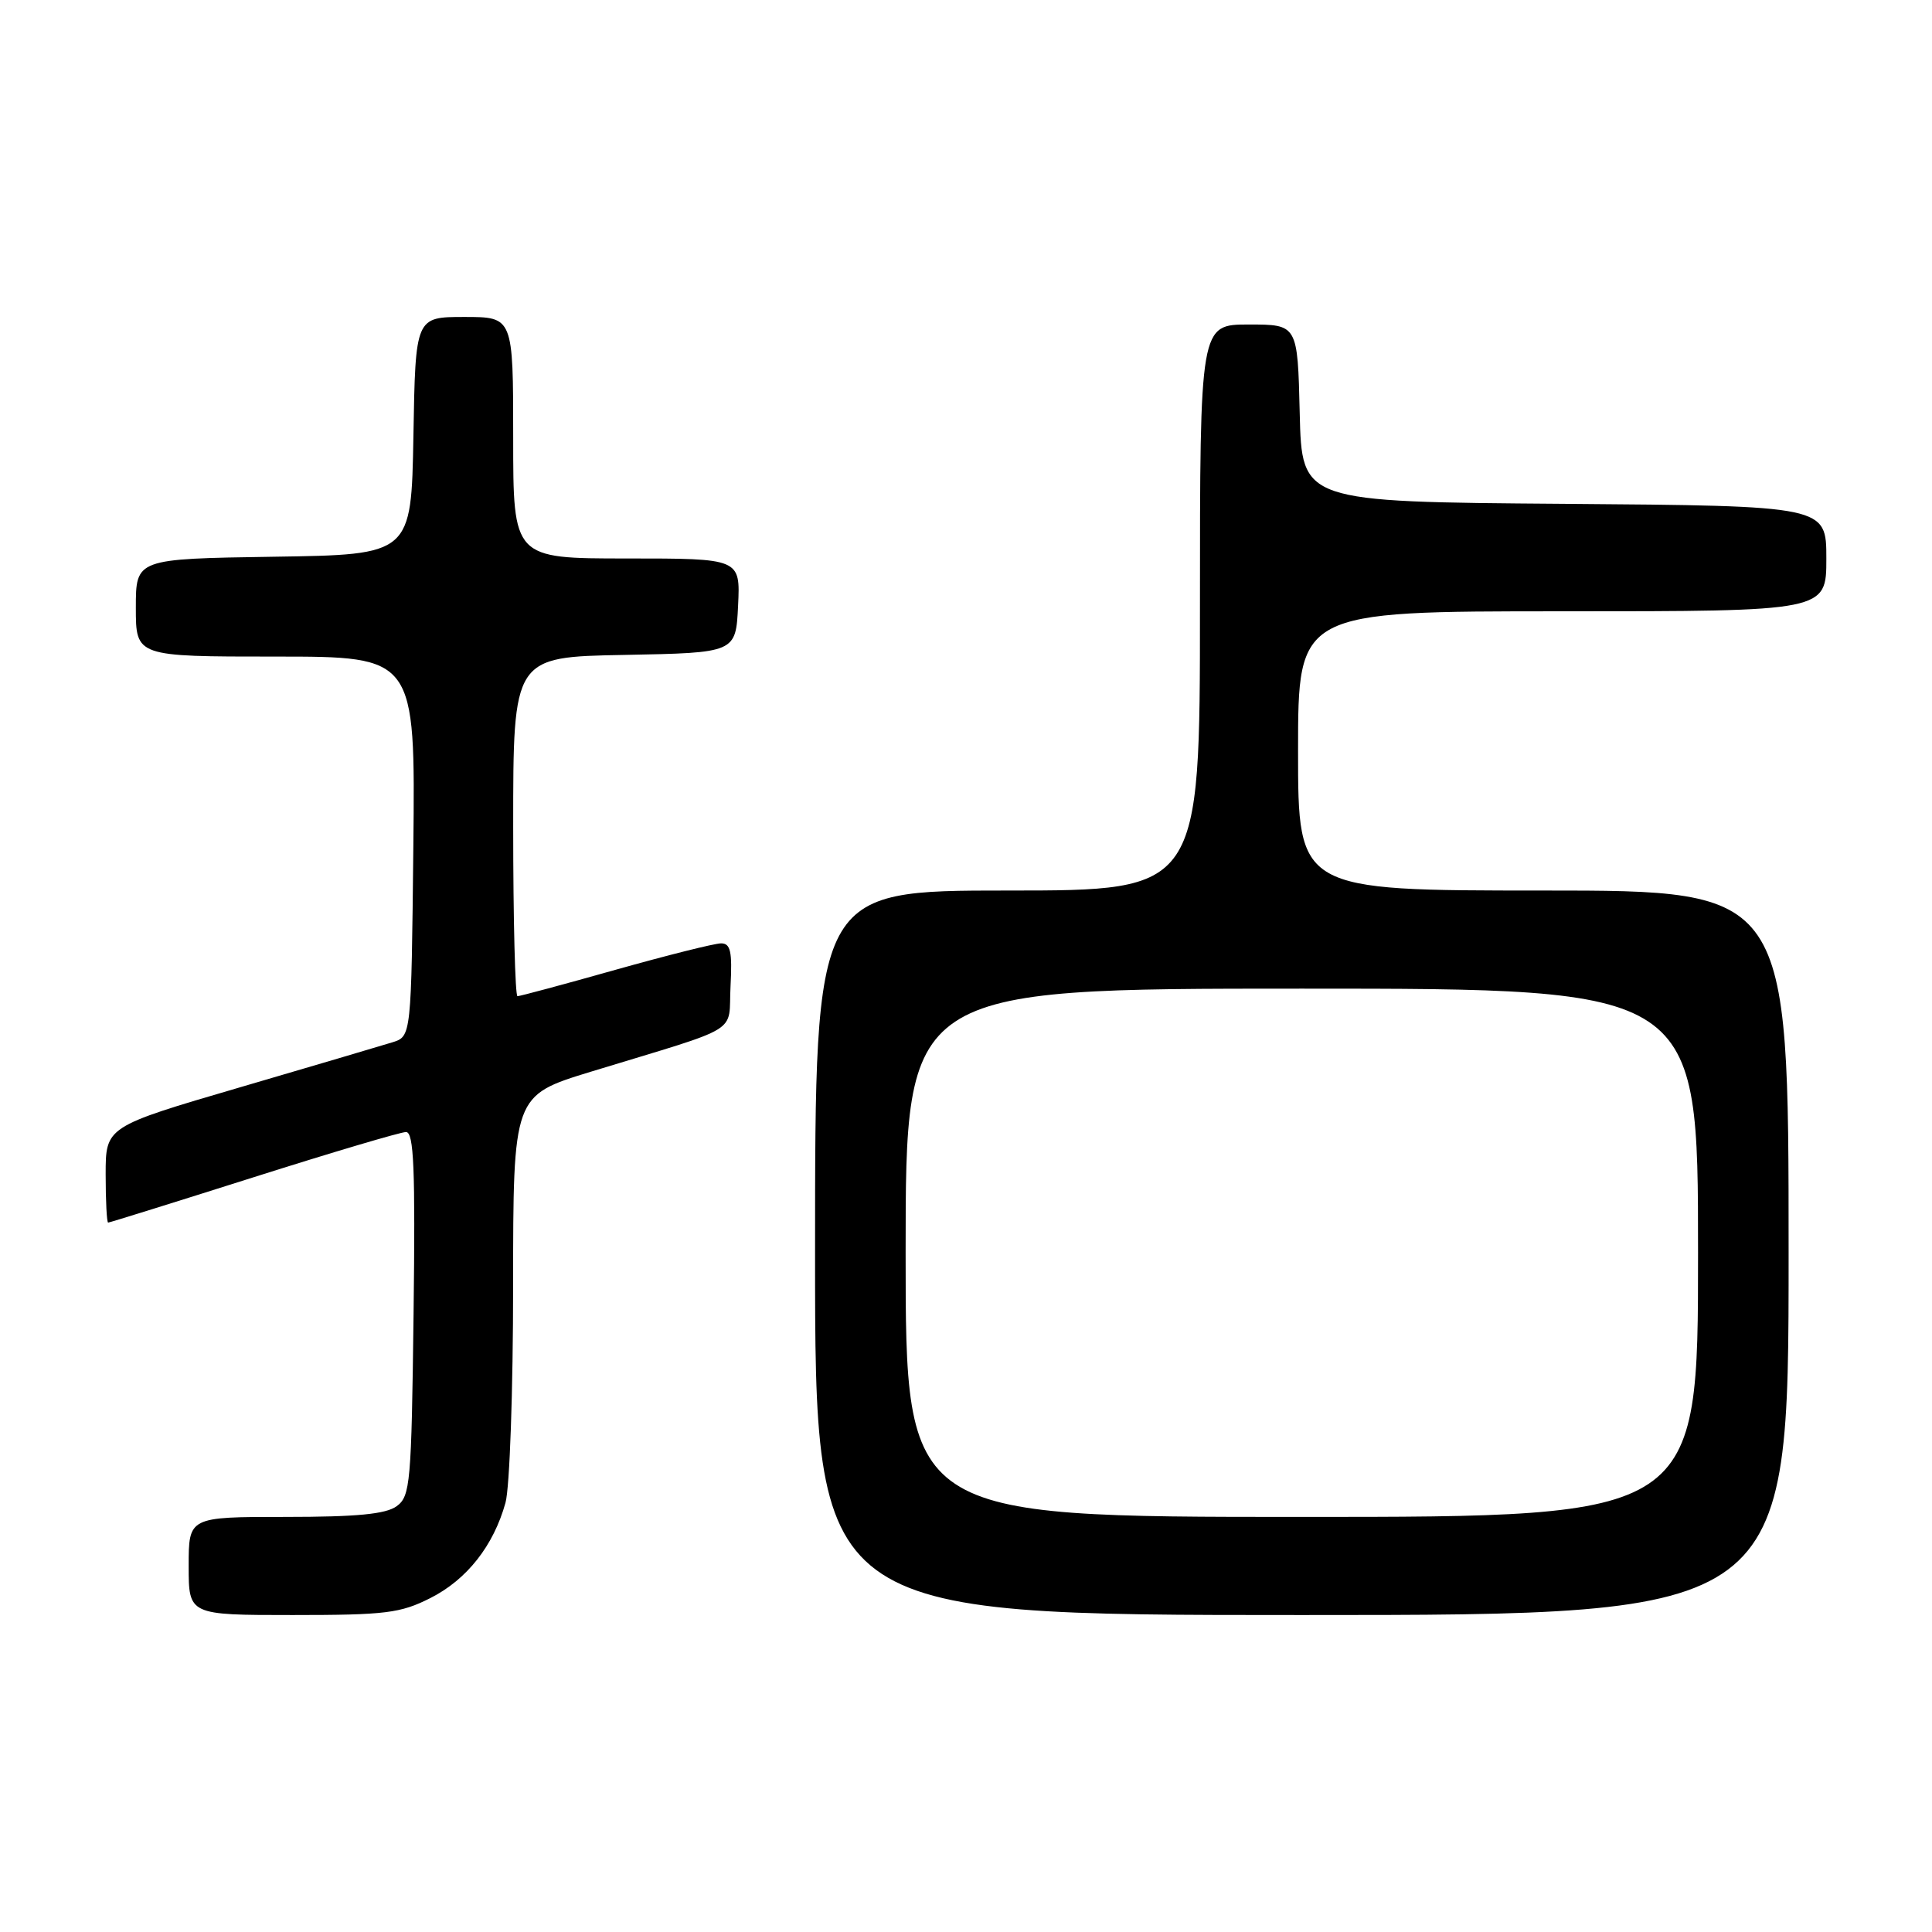 <?xml version="1.0" encoding="UTF-8" standalone="no"?>
<!DOCTYPE svg PUBLIC "-//W3C//DTD SVG 1.1//EN" "http://www.w3.org/Graphics/SVG/1.1/DTD/svg11.dtd" >
<svg xmlns="http://www.w3.org/2000/svg" xmlns:xlink="http://www.w3.org/1999/xlink" version="1.1" viewBox="0 0 256 256">
 <g >
 <path fill="currentColor"
d=" M 57.03 211.75 C 61.86 209.31 65.40 204.82 66.98 199.12 C 67.54 197.13 67.99 184.17 67.99 170.33 C 68.00 145.16 68.00 145.16 78.25 142.02 C 98.68 135.78 96.46 137.14 96.80 130.67 C 97.04 126.08 96.80 125.00 95.55 125.00 C 94.69 125.00 88.40 126.58 81.57 128.50 C 74.74 130.43 68.89 132.00 68.57 132.00 C 68.26 132.00 68.00 121.89 68.00 109.53 C 68.00 87.05 68.00 87.05 82.75 86.78 C 97.50 86.50 97.50 86.50 97.80 80.25 C 98.10 74.00 98.10 74.00 83.05 74.00 C 68.00 74.00 68.00 74.00 68.00 58.00 C 68.00 42.00 68.00 42.00 61.53 42.00 C 55.05 42.00 55.05 42.00 54.78 57.75 C 54.50 73.50 54.50 73.50 36.25 73.77 C 18.00 74.05 18.00 74.05 18.00 80.52 C 18.00 87.00 18.00 87.00 36.52 87.00 C 55.03 87.00 55.03 87.00 54.77 112.17 C 54.50 137.33 54.50 137.33 52.00 138.11 C 50.62 138.54 41.51 141.23 31.75 144.09 C 14.00 149.29 14.00 149.29 14.00 155.64 C 14.00 159.14 14.15 162.00 14.33 162.00 C 14.51 162.00 23.17 159.30 33.58 156.00 C 43.98 152.70 53.09 150.00 53.80 150.00 C 54.84 150.00 55.04 154.83 54.80 174.08 C 54.52 196.58 54.37 198.26 52.56 199.58 C 51.12 200.63 47.29 201.00 37.81 201.00 C 25.00 201.00 25.00 201.00 25.00 207.50 C 25.00 214.00 25.00 214.00 38.79 214.00 C 51.10 214.00 53.05 213.76 57.03 211.75 Z  M 237.00 166.00 C 237.00 118.00 237.00 118.00 204.50 118.00 C 172.00 118.00 172.00 118.00 172.00 99.50 C 172.00 81.00 172.00 81.00 207.00 81.00 C 242.00 81.00 242.00 81.00 242.00 74.01 C 242.00 67.03 242.00 67.03 207.25 66.76 C 172.50 66.50 172.50 66.50 172.22 54.75 C 171.94 43.00 171.94 43.00 165.47 43.00 C 159.00 43.00 159.00 43.00 159.00 80.50 C 159.00 118.00 159.00 118.00 133.50 118.00 C 108.00 118.00 108.00 118.00 108.00 166.00 C 108.00 214.00 108.00 214.00 172.50 214.00 C 237.00 214.00 237.00 214.00 237.00 166.00 Z  M 120.00 166.00 C 120.00 131.00 120.00 131.00 172.50 131.00 C 225.00 131.00 225.00 131.00 225.00 166.00 C 225.00 201.00 225.00 201.00 172.50 201.00 C 120.00 201.00 120.00 201.00 120.00 166.00 Z "/>
</g>
</svg>